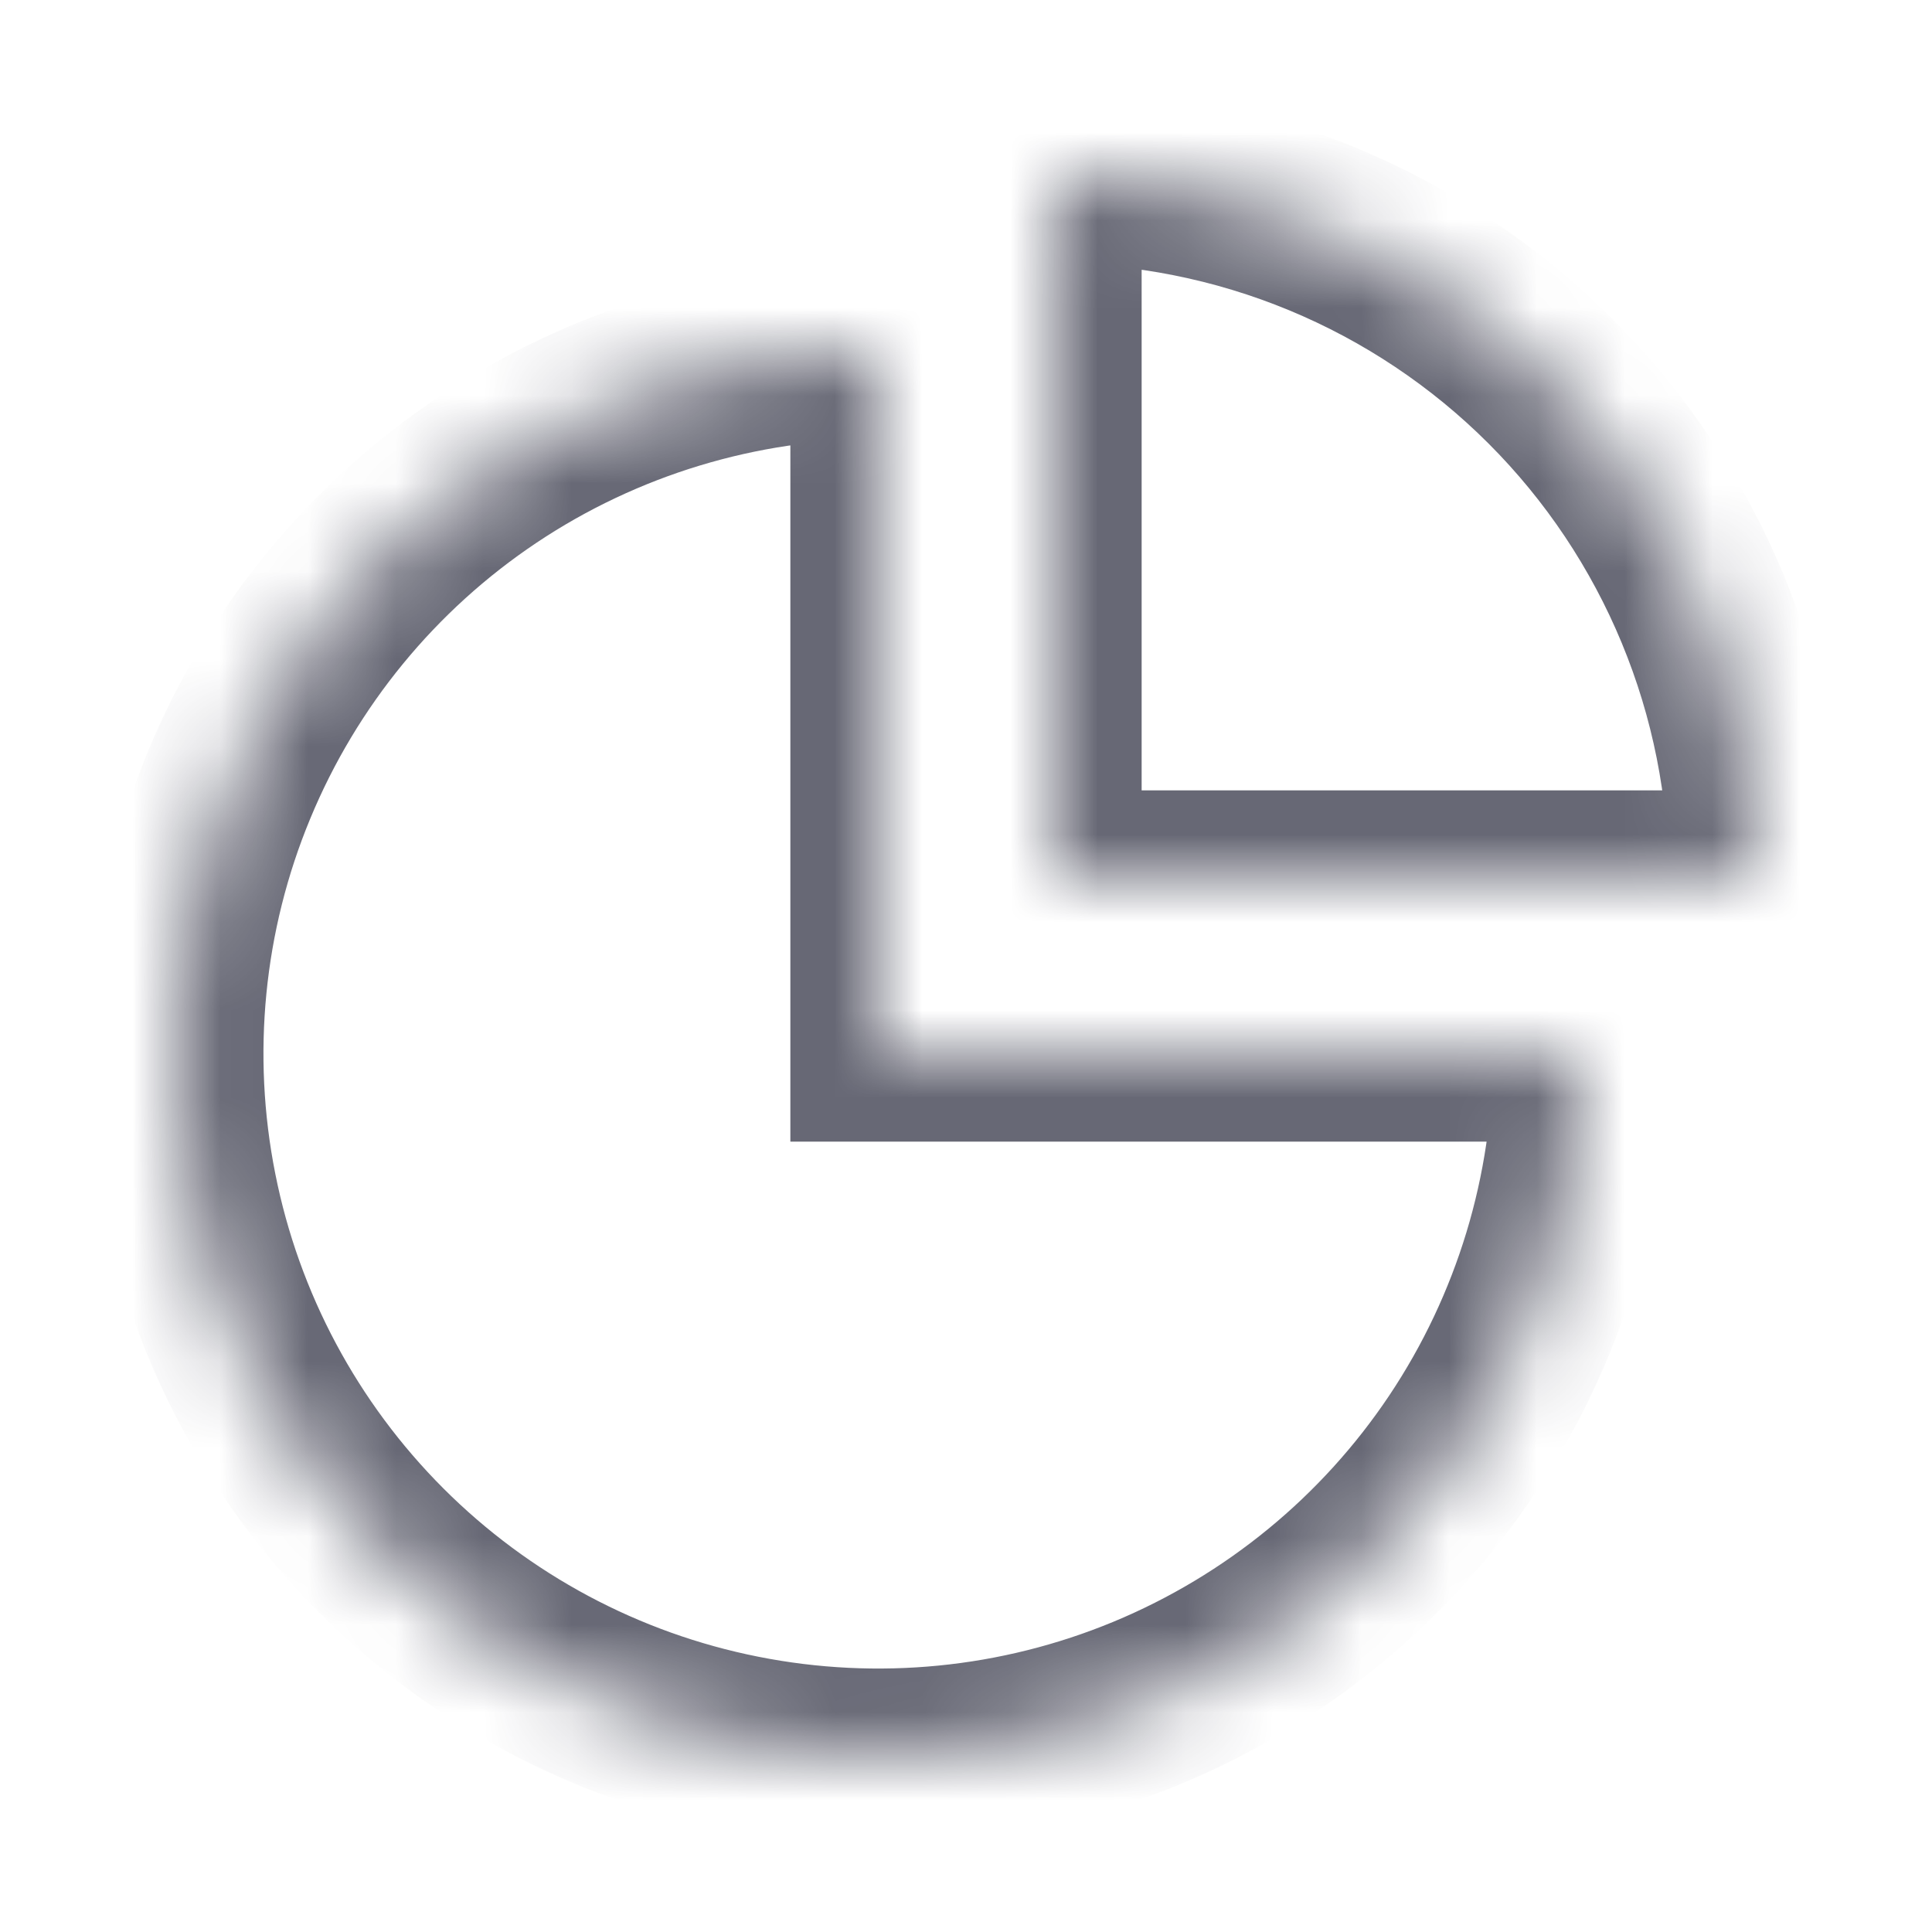 <svg width="22" height="22" viewBox="0 0 22 22" fill="none" xmlns="http://www.w3.org/2000/svg">
<mask id="path-1-inside-1" fill="white">
<path d="M18 12C18 13.582 17.531 15.129 16.652 16.445C15.773 17.76 14.523 18.785 13.062 19.391C11.6 19.997 9.991 20.155 8.439 19.846C6.887 19.538 5.462 18.776 4.343 17.657C3.224 16.538 2.462 15.113 2.154 13.561C1.845 12.009 2.003 10.4 2.609 8.939C3.214 7.477 4.24 6.227 5.555 5.348C6.871 4.469 8.418 4 10 4V12H18Z"/>
</mask>
<path d="M18 12C18 13.582 17.531 15.129 16.652 16.445C15.773 17.76 14.523 18.785 13.062 19.391C11.6 19.997 9.991 20.155 8.439 19.846C6.887 19.538 5.462 18.776 4.343 17.657C3.224 16.538 2.462 15.113 2.154 13.561C1.845 12.009 2.003 10.4 2.609 8.939C3.214 7.477 4.24 6.227 5.555 5.348C6.871 4.469 8.418 4 10 4V12H18Z" stroke="#030419" stroke-opacity="0.6" stroke-width="2" mask="url(#path-1-inside-1)"/>
<mask id="path-2-inside-2" fill="white">
<path d="M12 2C13.051 2 14.091 2.207 15.062 2.609C16.032 3.011 16.914 3.6 17.657 4.343C18.4 5.086 18.989 5.968 19.391 6.939C19.793 7.909 20 8.949 20 10L12 10V2Z"/>
</mask>
<path d="M12 2C13.051 2 14.091 2.207 15.062 2.609C16.032 3.011 16.914 3.6 17.657 4.343C18.4 5.086 18.989 5.968 19.391 6.939C19.793 7.909 20 8.949 20 10L12 10V2Z" stroke="#030419" stroke-opacity="0.6" stroke-width="2" mask="url(#path-2-inside-2)"/>
</svg>
